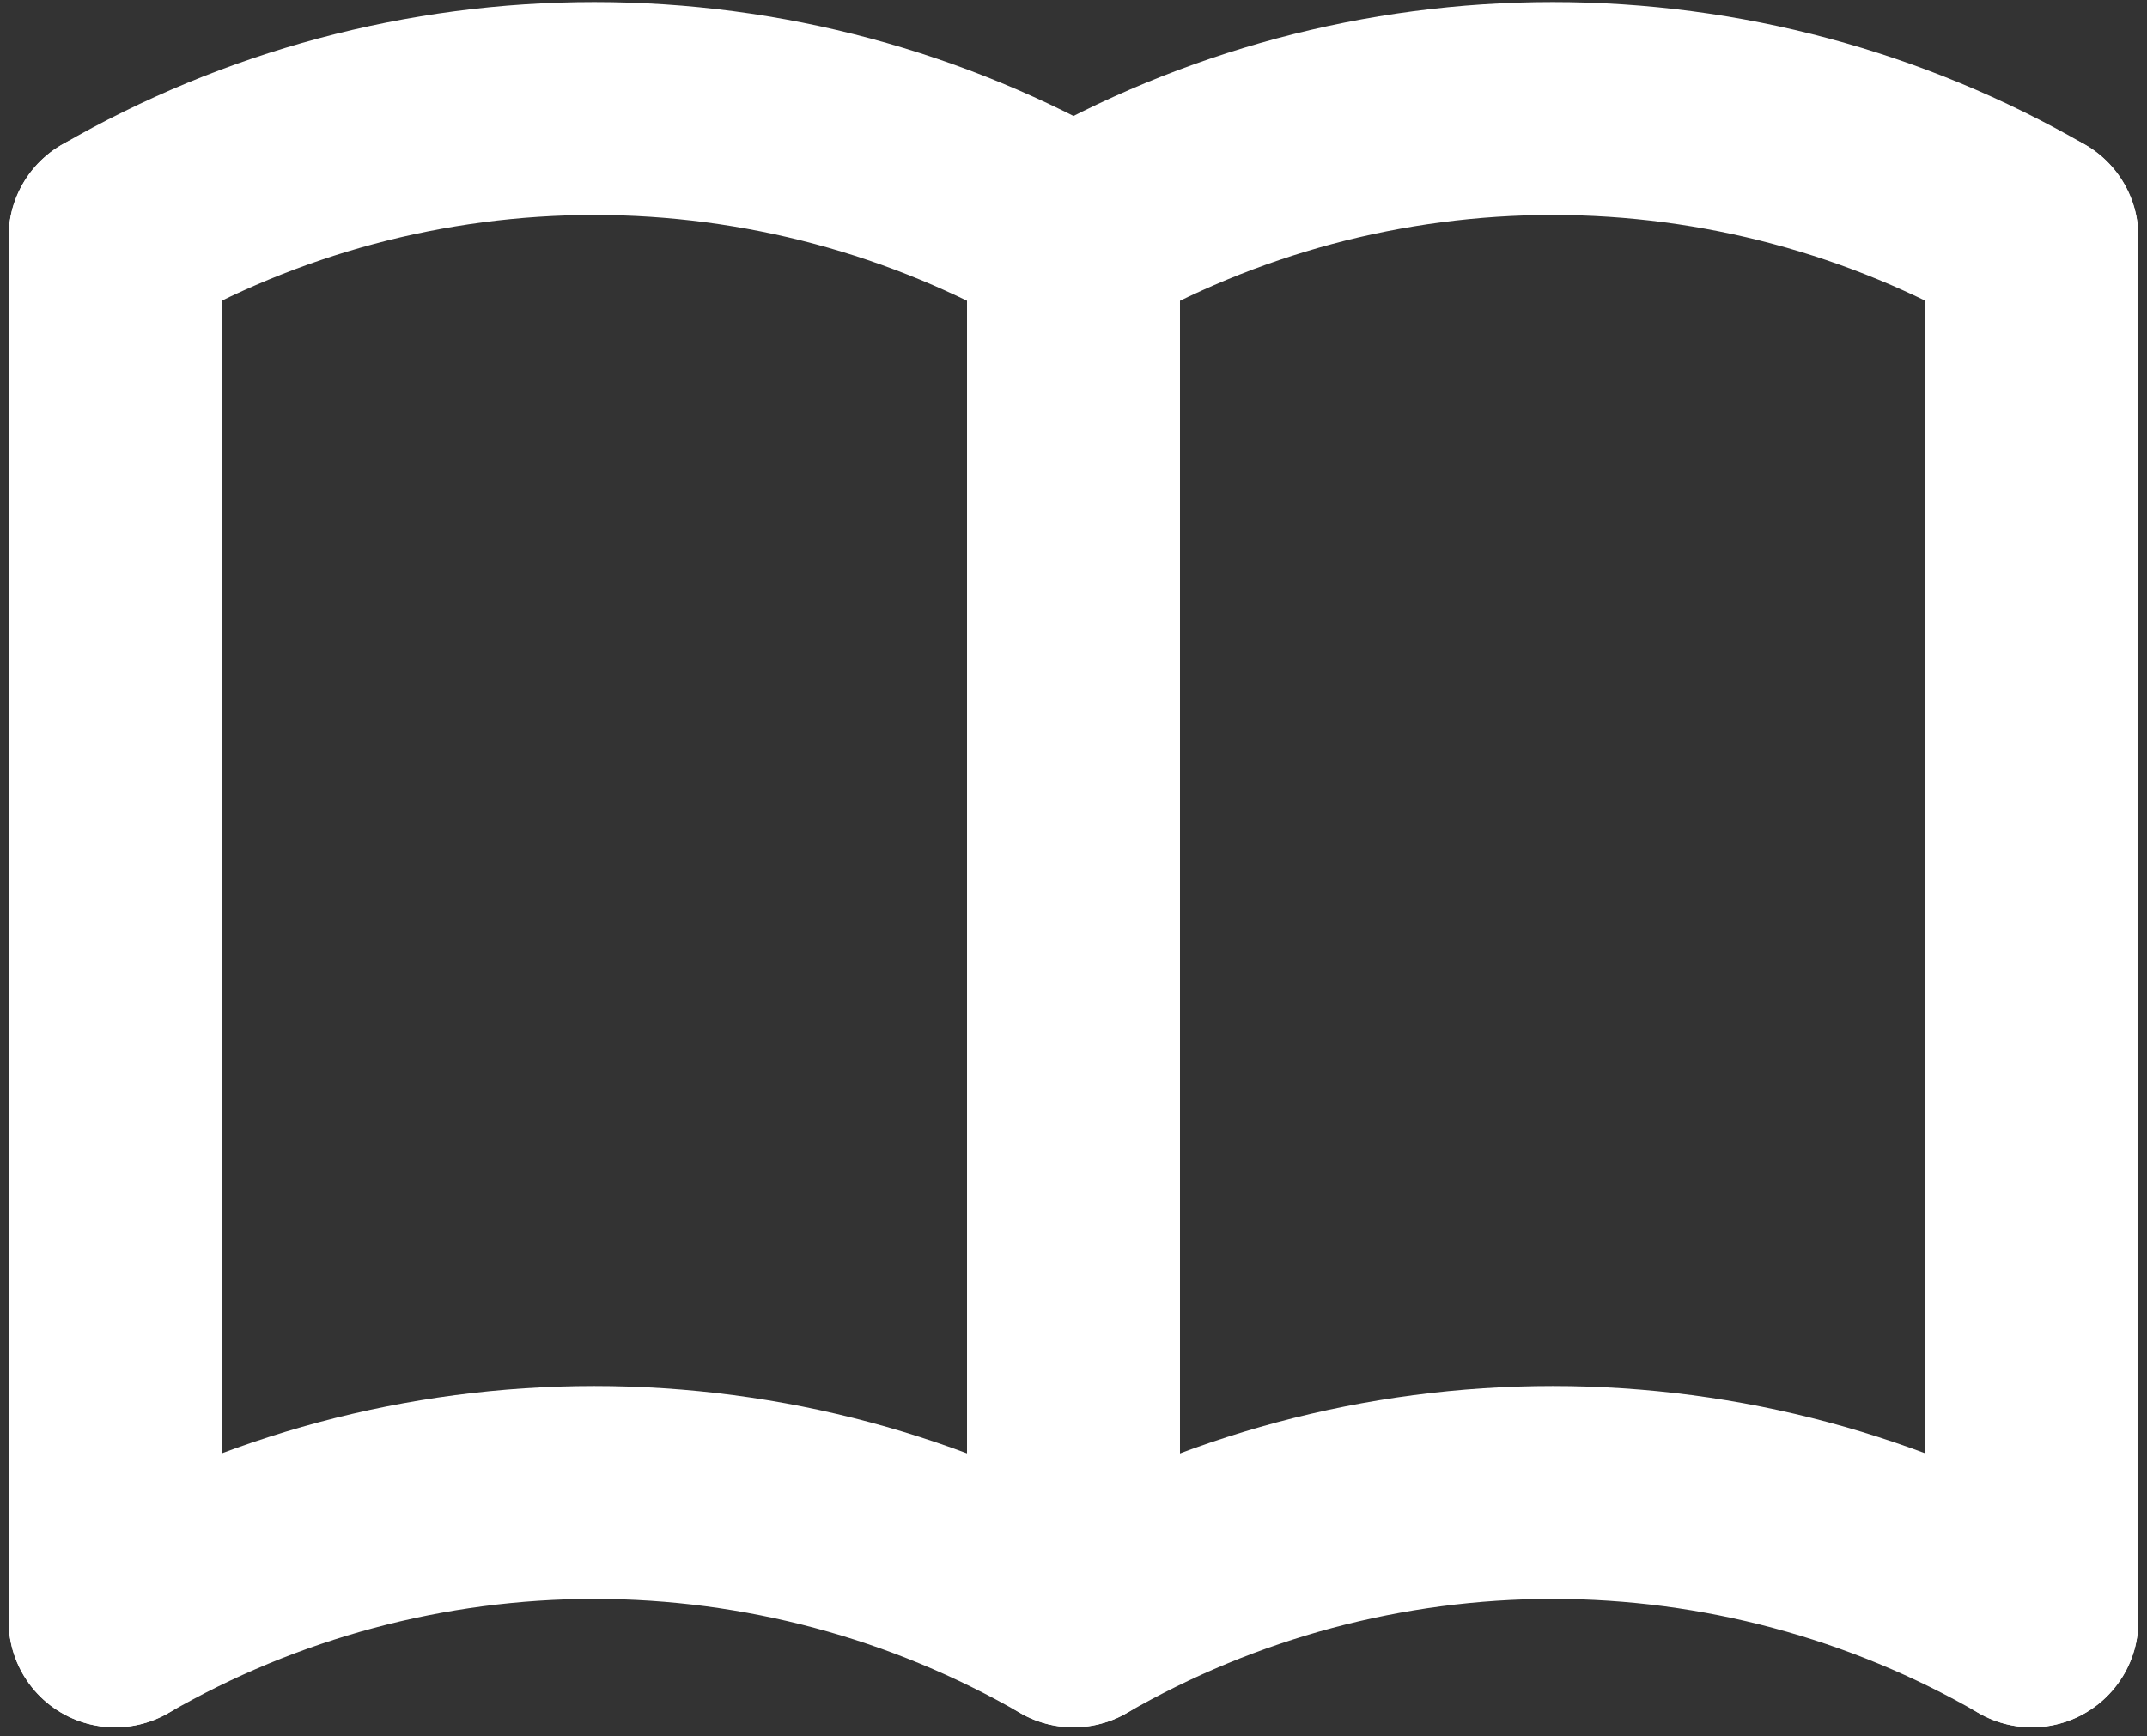 <svg width="178" height="144" viewBox="0 0 178 144" fill="none" xmlns="http://www.w3.org/2000/svg">
  <rect x="0" y="0" width="178" height="144" fill="#333333" stroke="none"/>
  <path d="M9.543 134.417C21.622 127.443 35.324 123.771 49.272 123.771C63.219 123.771 76.921 127.443 89 134.417C101.079 127.443 114.781 123.771 128.729 123.771C142.676 123.771 156.378 127.443 168.457 134.417" stroke="white" stroke-width="17.657" stroke-linecap="round" stroke-linejoin="round"/>
  <path d="M9.543 19.645C21.622 12.671 35.324 9 49.272 9C63.219 9 76.921 12.671 89 19.645C101.079 12.671 114.781 9 128.729 9C142.676 9 156.378 12.671 168.457 19.645" stroke="white" stroke-width="17.657" stroke-linecap="round" stroke-linejoin="round"/>
  <path d="M9.543 19.645V134.417" stroke="white" stroke-width="17.657" stroke-linecap="round" stroke-linejoin="round"/>
  <path d="M89 19.645V134.417" stroke="white" stroke-width="17.657" stroke-linecap="round" stroke-linejoin="round"/>
  <path d="M168.457 19.645V134.417" stroke="white" stroke-width="17.657" stroke-linecap="round" stroke-linejoin="round"/>
</svg>
